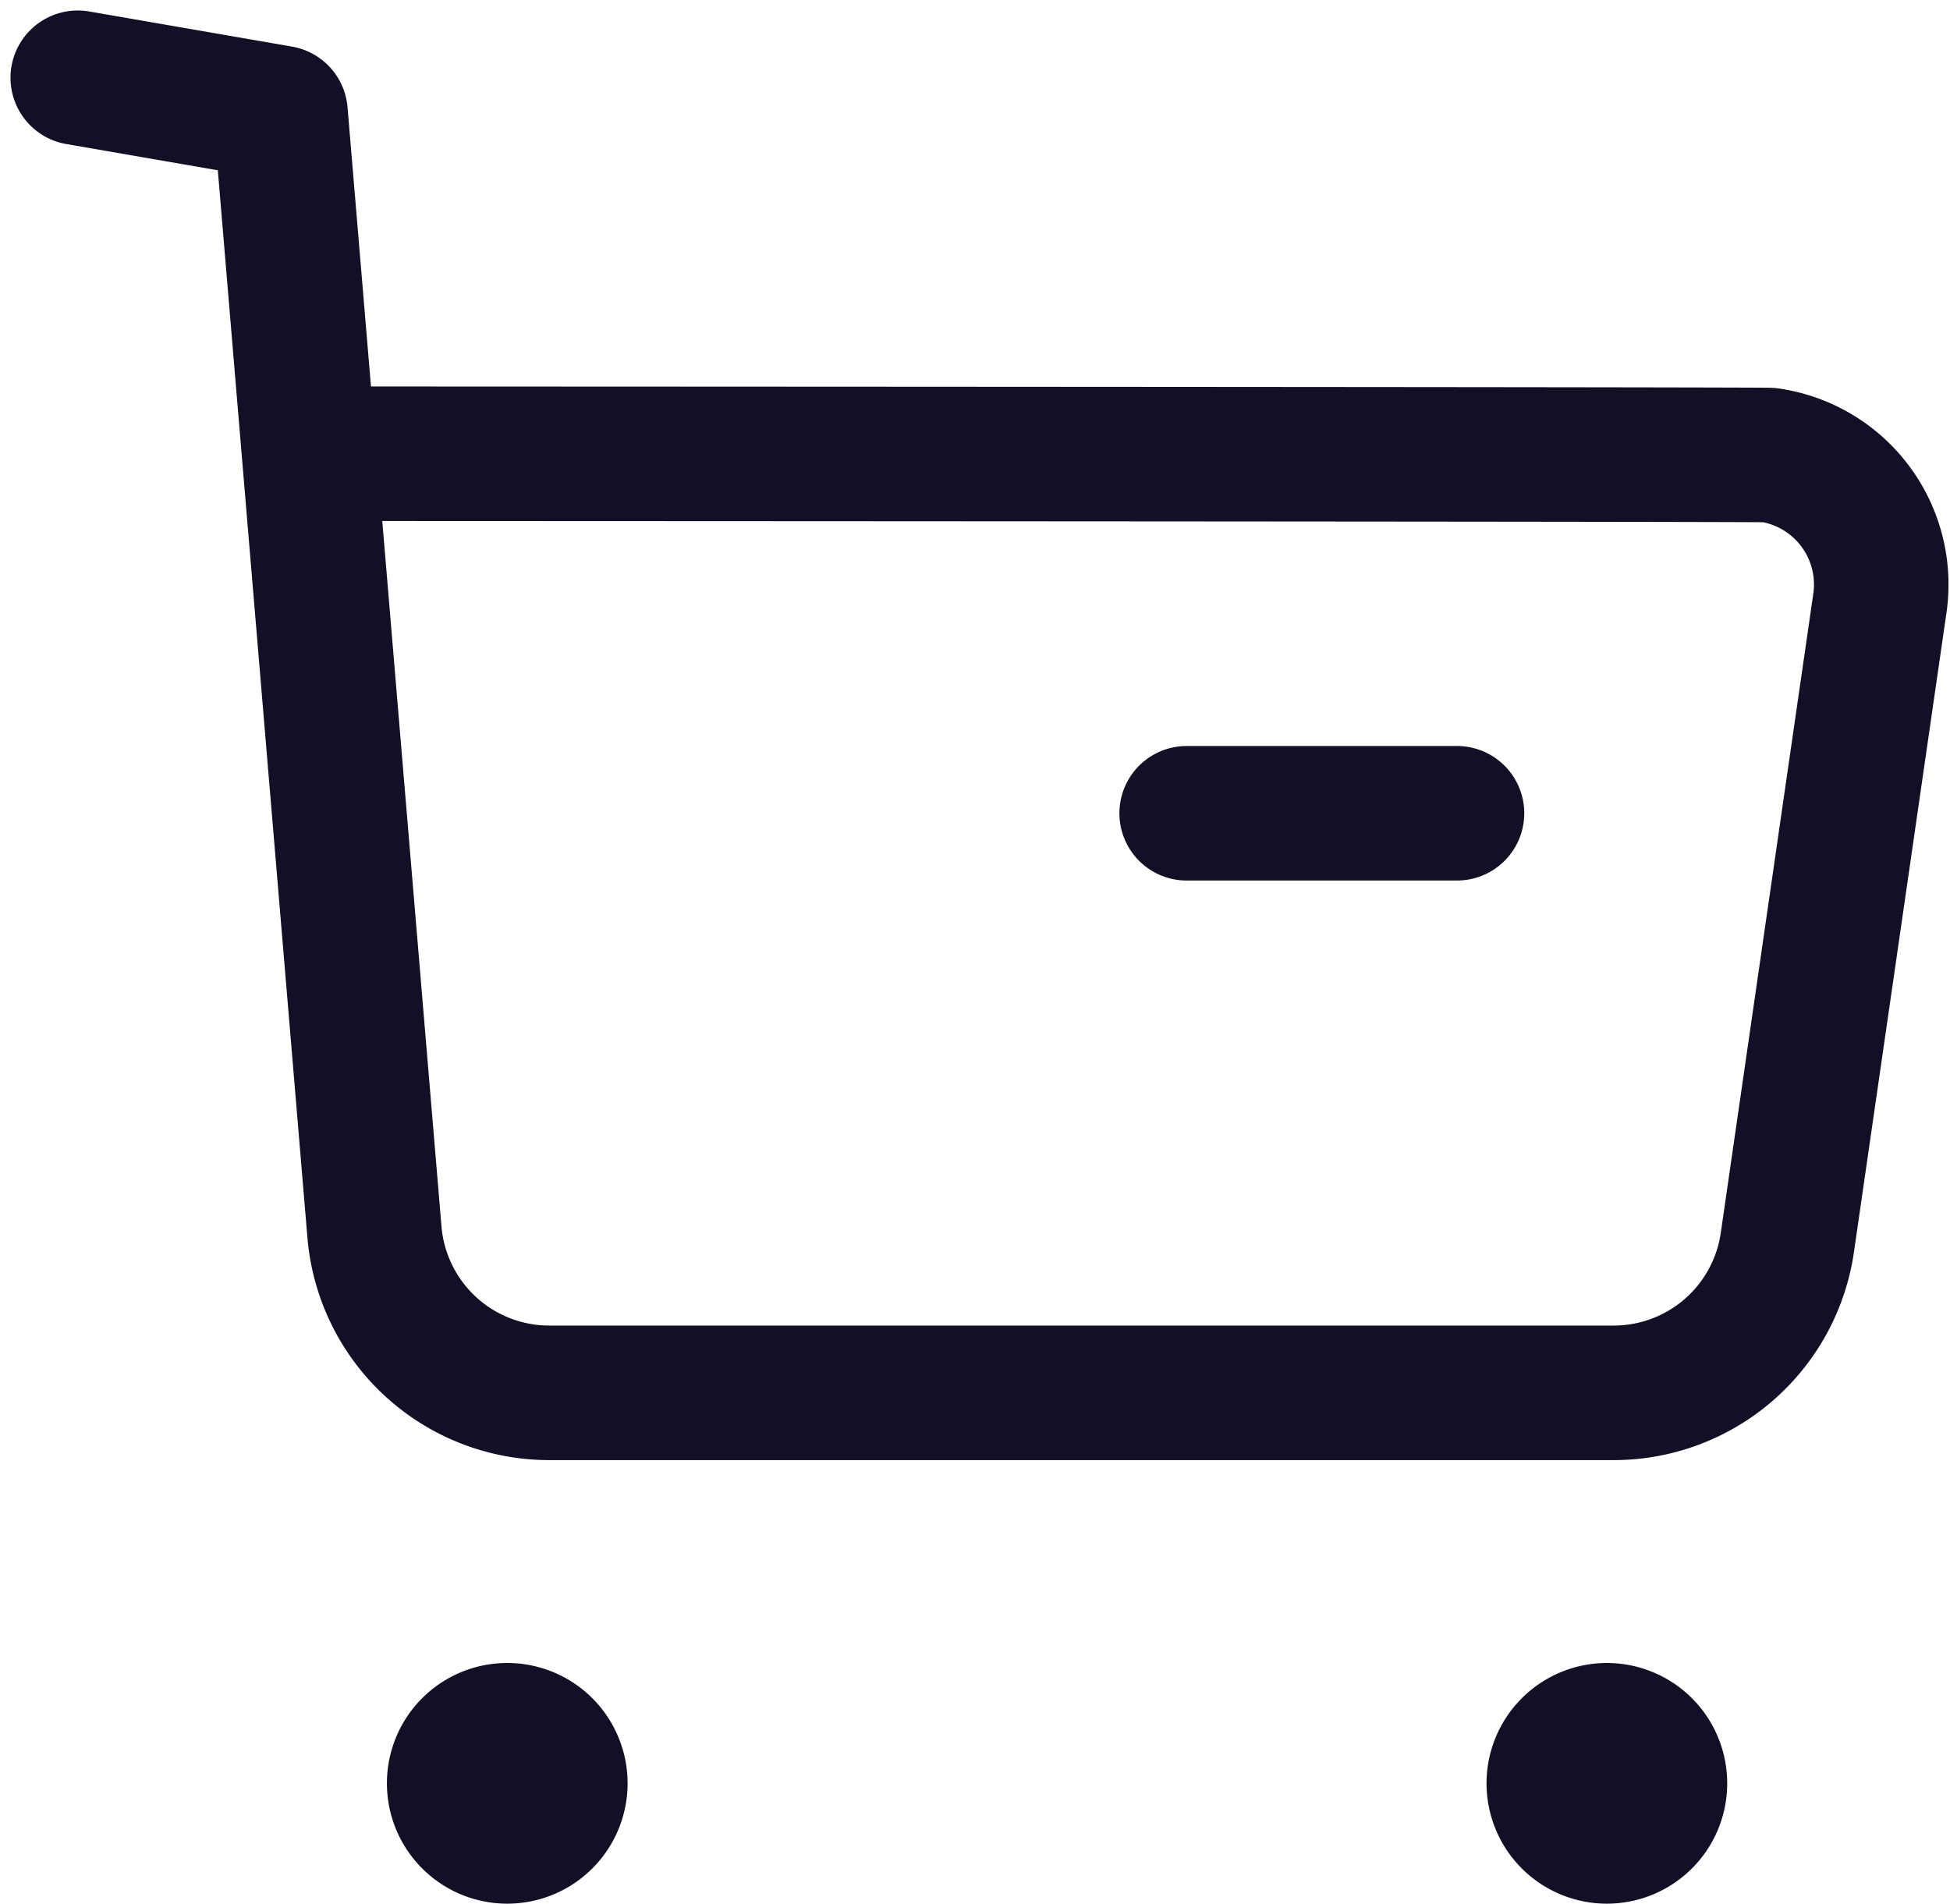 <svg xmlns="http://www.w3.org/2000/svg" width="28.989" height="28.302" viewBox="0 0 28.989 28.302">
  <g id="Group_16408" data-name="Group 16408" transform="translate(-1.594 -2.094)">
    <path id="Path_27963" data-name="Path 27963" d="M2.75,3.25l3.014.522L7.16,20.4a2.608,2.608,0,0,0,2.609,2.4h15.81a2.609,2.609,0,0,0,2.587-2.241l1.375-9.5a1.944,1.944,0,0,0-1.645-2.2c-.093-.013-21.647-.02-21.647-.02" transform="translate(0 0)" fill="none" stroke="#130f26" stroke-linecap="round" stroke-linejoin="round" stroke-width="2"/>
    <path id="Path_27964" data-name="Path 27964" d="M14.125,10.795h4.019" transform="translate(5.11 3.389)" fill="none" stroke="#130f26" stroke-linecap="round" stroke-linejoin="round" stroke-width="2"/>
    <path id="Path_27965" data-name="Path 27965" d="M7.4,20.2a.789.789,0,1,1-.788.788A.788.788,0,0,1,7.4,20.2Z" transform="translate(1.734 7.616)" fill="#130f26" stroke="#130f26" stroke-linecap="round" stroke-linejoin="round" stroke-width="2" fill-rule="evenodd"/>
    <path id="Path_27966" data-name="Path 27966" d="M18.679,20.2a.789.789,0,1,1-.788.788A.79.79,0,0,1,18.679,20.2Z" transform="translate(6.802 7.616)" fill="#130f26" stroke="#130f26" stroke-linecap="round" stroke-linejoin="round" stroke-width="2" fill-rule="evenodd"/>
  </g>
</svg>
